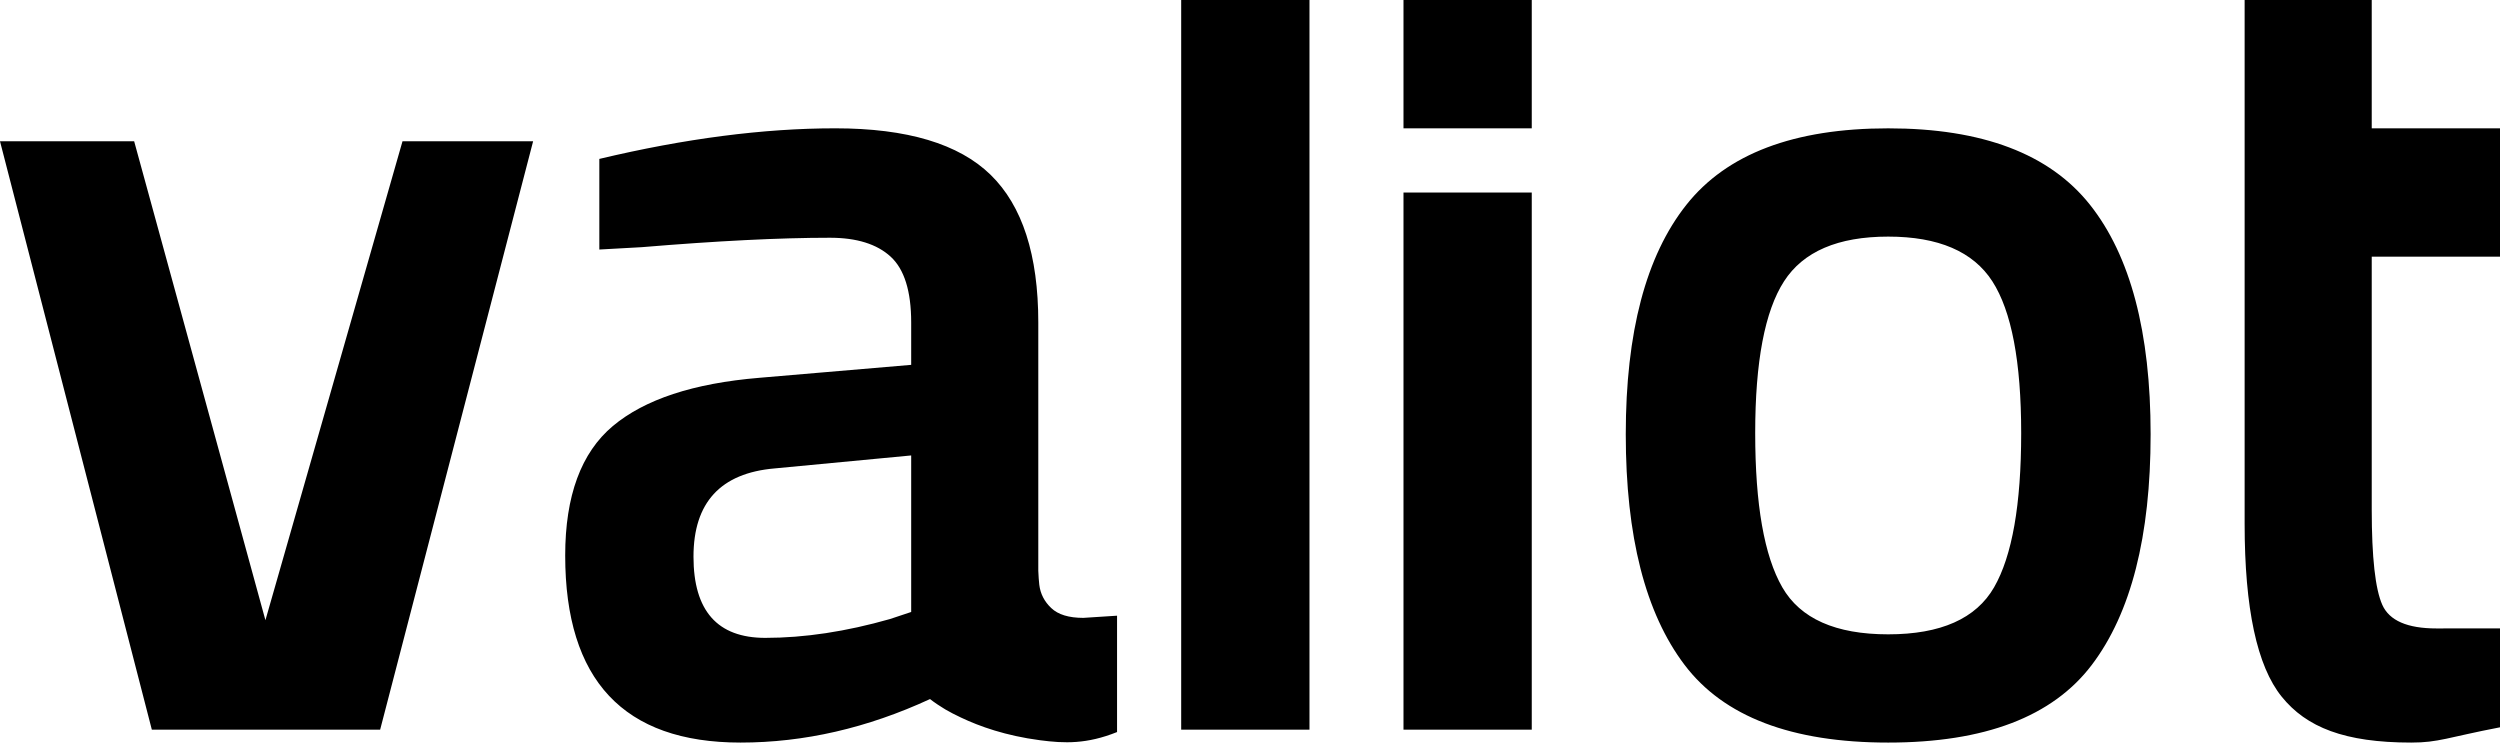 <svg xmlns="http://www.w3.org/2000/svg" width="101" height="30" viewBox="0 0 101 30">
  <path fill-rule="evenodd" d="M0,5.708 L5.42,5.708 L10.723,25.056 L16.261,5.708 L21.538,5.708 L15.358,29.478 L6.134,29.478 L0,5.708 Z M43.766,24.962 L45.129,24.874 L45.129,29.575 C43.902,30.067 43.003,30.035 42.019,29.906 C40.625,29.723 39.571,29.344 38.832,28.993 C38.83,28.992 38.827,28.991 38.825,28.99 C38.584,28.876 38.367,28.765 38.197,28.664 C38.166,28.646 38.137,28.627 38.107,28.608 C37.76,28.396 37.573,28.242 37.573,28.242 C35.037,29.414 32.486,30 29.918,30 C25.195,30 22.834,27.48 22.834,22.442 C22.834,20.034 23.476,18.29 24.759,17.212 C26.043,16.135 28.017,15.485 30.679,15.263 L36.812,14.74 L36.812,13.029 C36.812,11.762 36.534,10.874 35.98,10.367 C35.425,9.859 34.608,9.605 33.531,9.605 C31.503,9.605 28.967,9.733 25.924,9.986 L24.213,10.081 L24.213,6.42 C27.667,5.597 30.845,5.184 33.746,5.184 C36.646,5.184 38.738,5.811 40.021,7.062 C41.305,8.315 41.947,10.303 41.947,13.029 L41.947,23.063 C41.957,23.285 41.97,23.479 41.987,23.622 C42.031,23.989 42.192,24.303 42.471,24.566 C42.748,24.83 43.18,24.962 43.766,24.962 Z M36.812,24.724 L35.956,25.009 C34.181,25.516 32.501,25.77 30.917,25.77 C28.983,25.77 28.017,24.676 28.017,22.489 C28.017,20.302 29.11,19.113 31.297,18.924 L36.812,18.4 L36.812,24.724 Z M47.72,29.478 L47.72,0 L52.903,0 L52.903,29.478 L47.72,29.478 Z M56.701,29.478 L56.701,7.777 L61.883,7.777 L61.883,29.478 L56.701,29.478 Z M56.701,5.185 L56.701,0 L61.883,0 L61.883,5.185 L56.701,5.185 Z M68.129,8.275 C69.761,6.215 72.479,5.185 76.283,5.185 C80.086,5.185 82.804,6.215 84.437,8.275 C86.069,10.335 86.885,13.425 86.885,17.545 C86.885,21.665 86.093,24.771 84.508,26.863 C82.923,28.954 80.182,30 76.283,30 C72.384,30 69.642,28.954 68.058,26.863 C66.472,24.771 65.681,21.665 65.681,17.545 C65.681,13.425 66.496,10.335 68.129,8.275 Z M72.004,23.726 C71.274,22.458 70.91,20.382 70.91,17.498 C70.91,14.613 71.298,12.57 72.075,11.365 C72.851,10.161 74.254,9.559 76.283,9.559 C78.311,9.559 79.714,10.161 80.491,11.365 C81.267,12.57 81.656,14.613 81.656,17.498 C81.656,20.382 81.291,22.458 80.562,23.726 C79.833,24.993 78.406,25.627 76.283,25.627 C74.159,25.627 72.733,24.993 72.004,23.726 Z M90.683,5.708 L90.683,0 L95.818,0 L95.818,5.185 L101,5.185 L101,10.369 L95.818,10.369 L95.818,20.587 C95.818,22.521 95.961,23.804 96.246,24.438 C96.531,25.073 97.26,25.389 98.433,25.389 L101,25.386 L101,29.383 C98.876,29.793 98.523,30 97.414,30 C94.719,30 93.179,29.383 92.181,28.146 C91.182,26.91 90.683,24.581 90.683,21.158 L90.683,10.129 L90.683,5.708 Z"/>
</svg>

